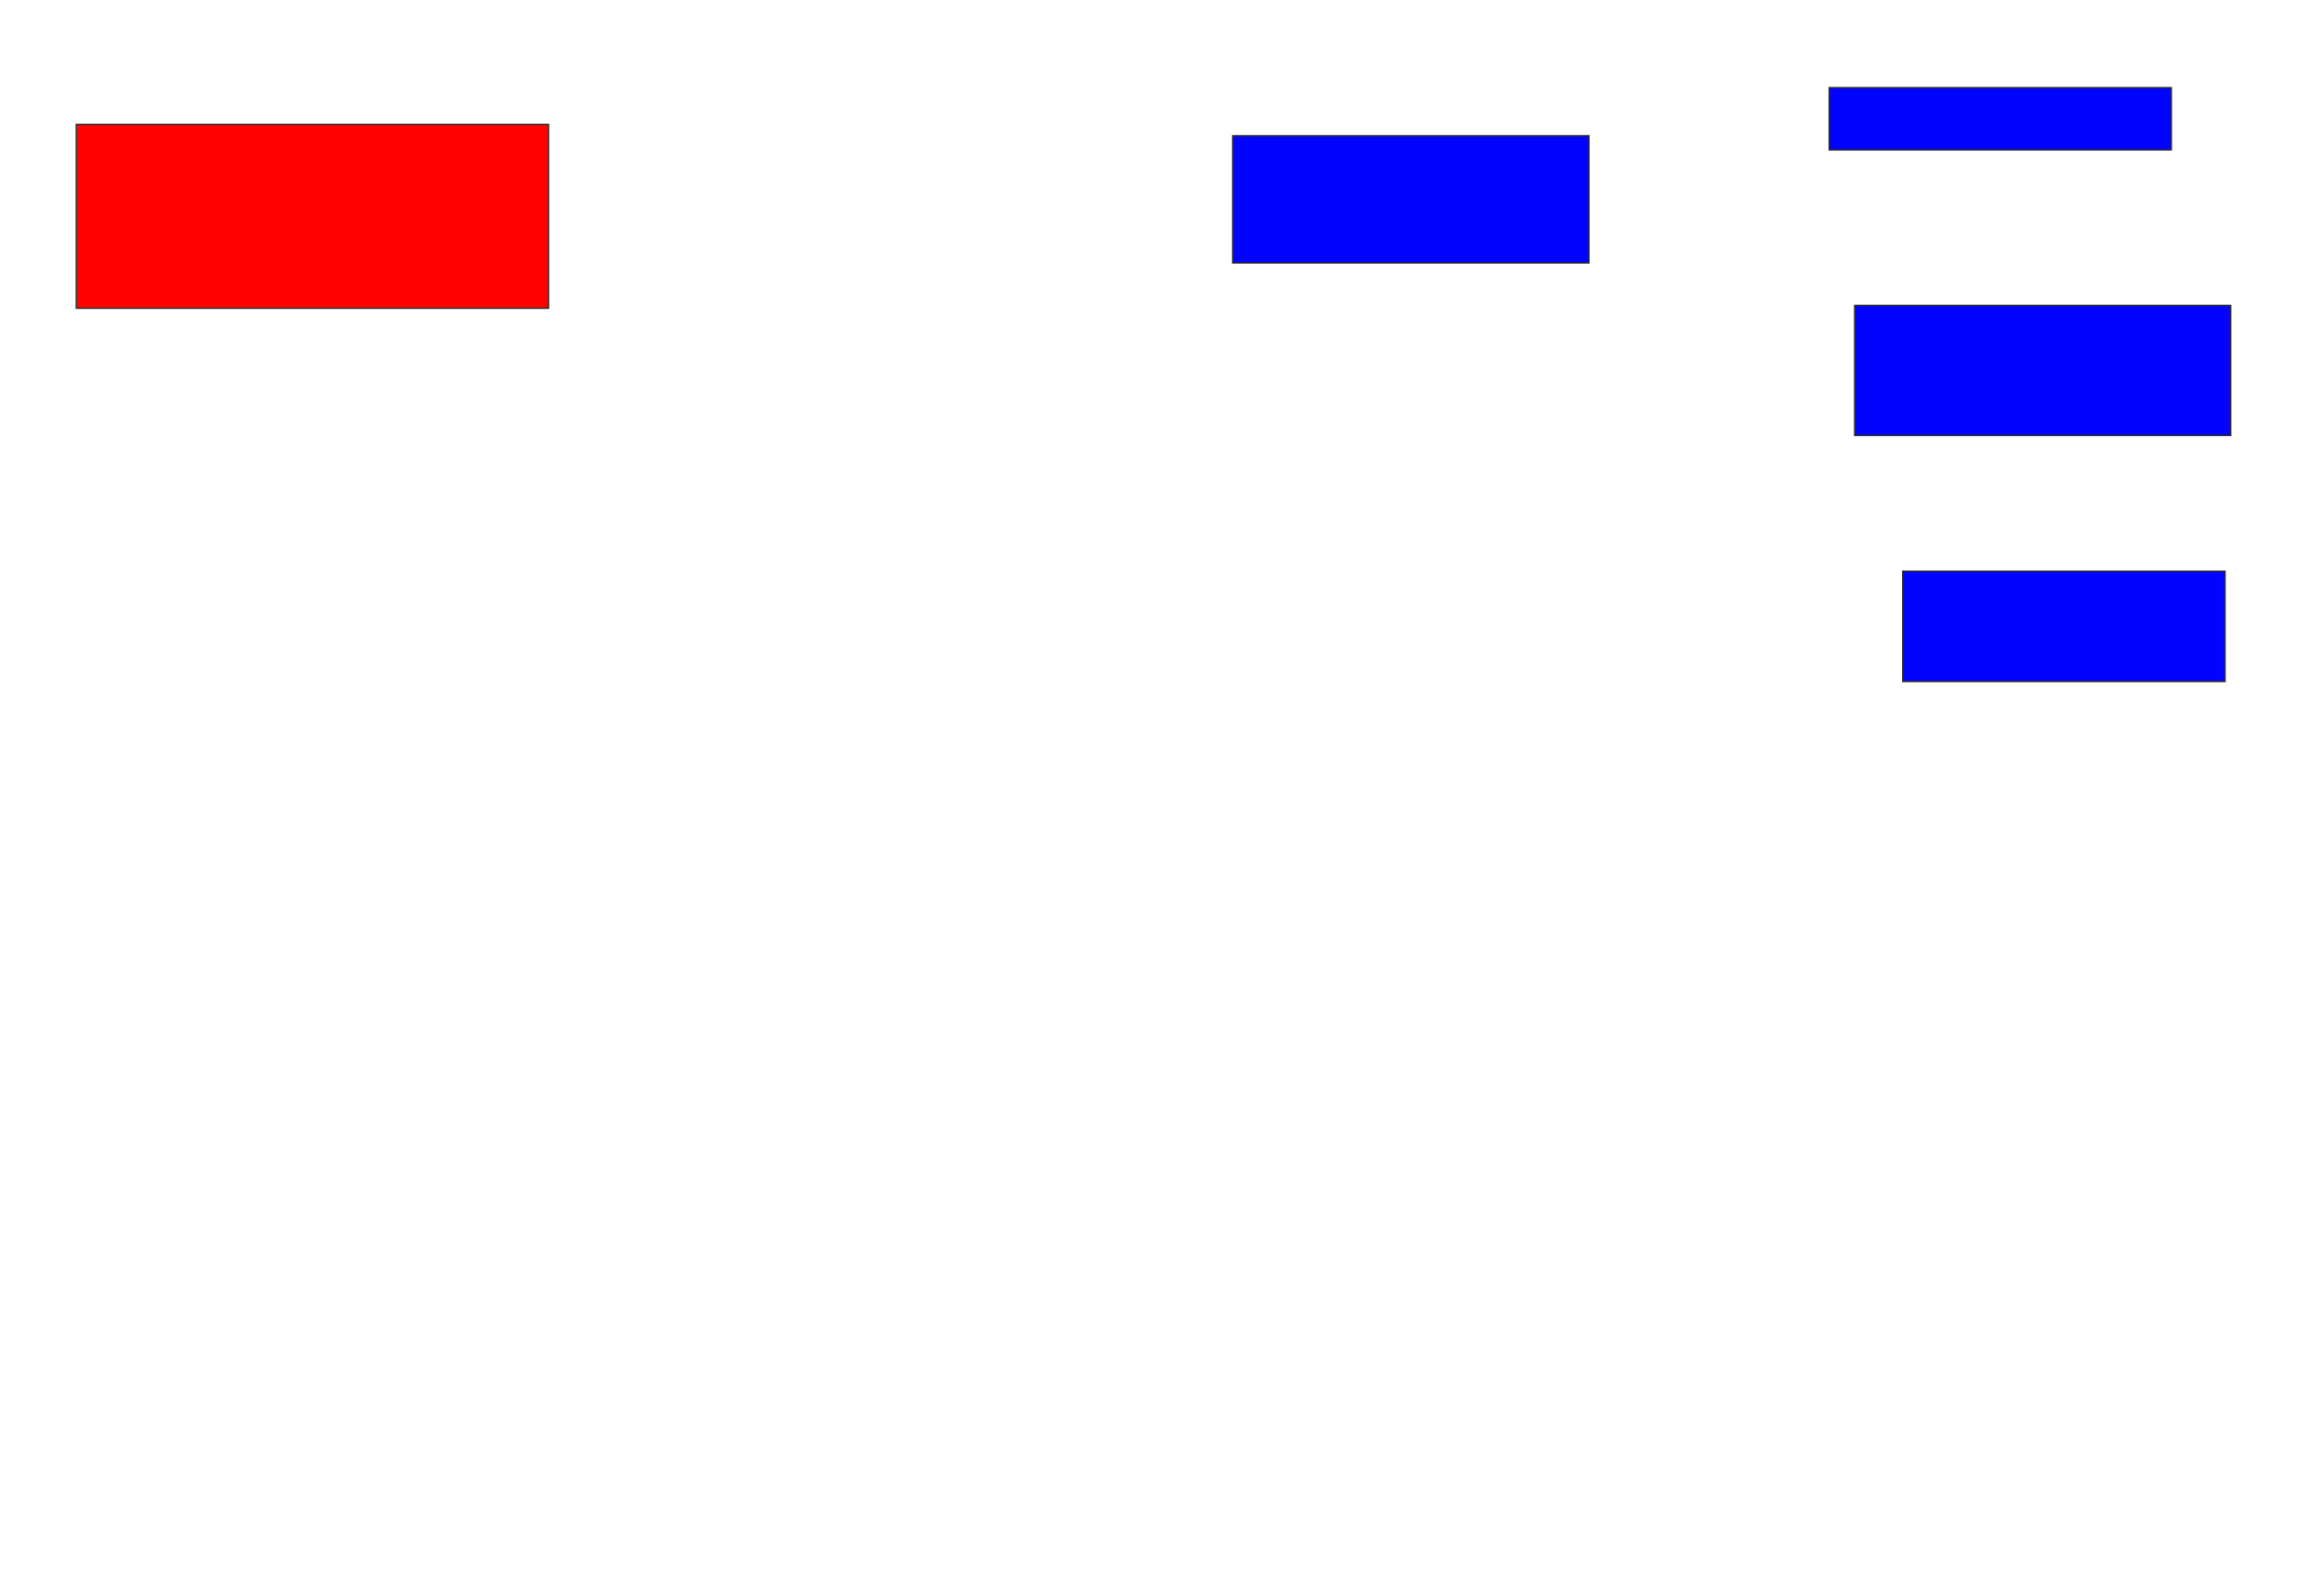 <svg xmlns="http://www.w3.org/2000/svg" width="1644" height="1114">
 <!-- Created with Image Occlusion Enhanced -->
 <g>
  <title>Labels</title>
 </g>
 <g>
  <title>Masks</title>
  <rect id="b4637863fd514a28bb37b1ff2b388b53-ao-1" height="130" width="334" y="88" x="54" stroke="#2D2D2D" fill="#ff0200" class="qshape"/>
  <rect id="b4637863fd514a28bb37b1ff2b388b53-ao-2" height="90" width="252" y="96" x="872" stroke="#2D2D2D" fill="#0203ff"/>
  <rect id="b4637863fd514a28bb37b1ff2b388b53-ao-3" height="44" width="242" y="62" x="1294" stroke="#2D2D2D" fill="#0203ff"/>
  <rect id="b4637863fd514a28bb37b1ff2b388b53-ao-4" height="92" width="266" y="216" x="1312" stroke="#2D2D2D" fill="#0203ff"/>
  <rect id="b4637863fd514a28bb37b1ff2b388b53-ao-5" height="78" width="228" y="404" x="1346" stroke="#2D2D2D" fill="#0203ff"/>
 </g>
</svg>